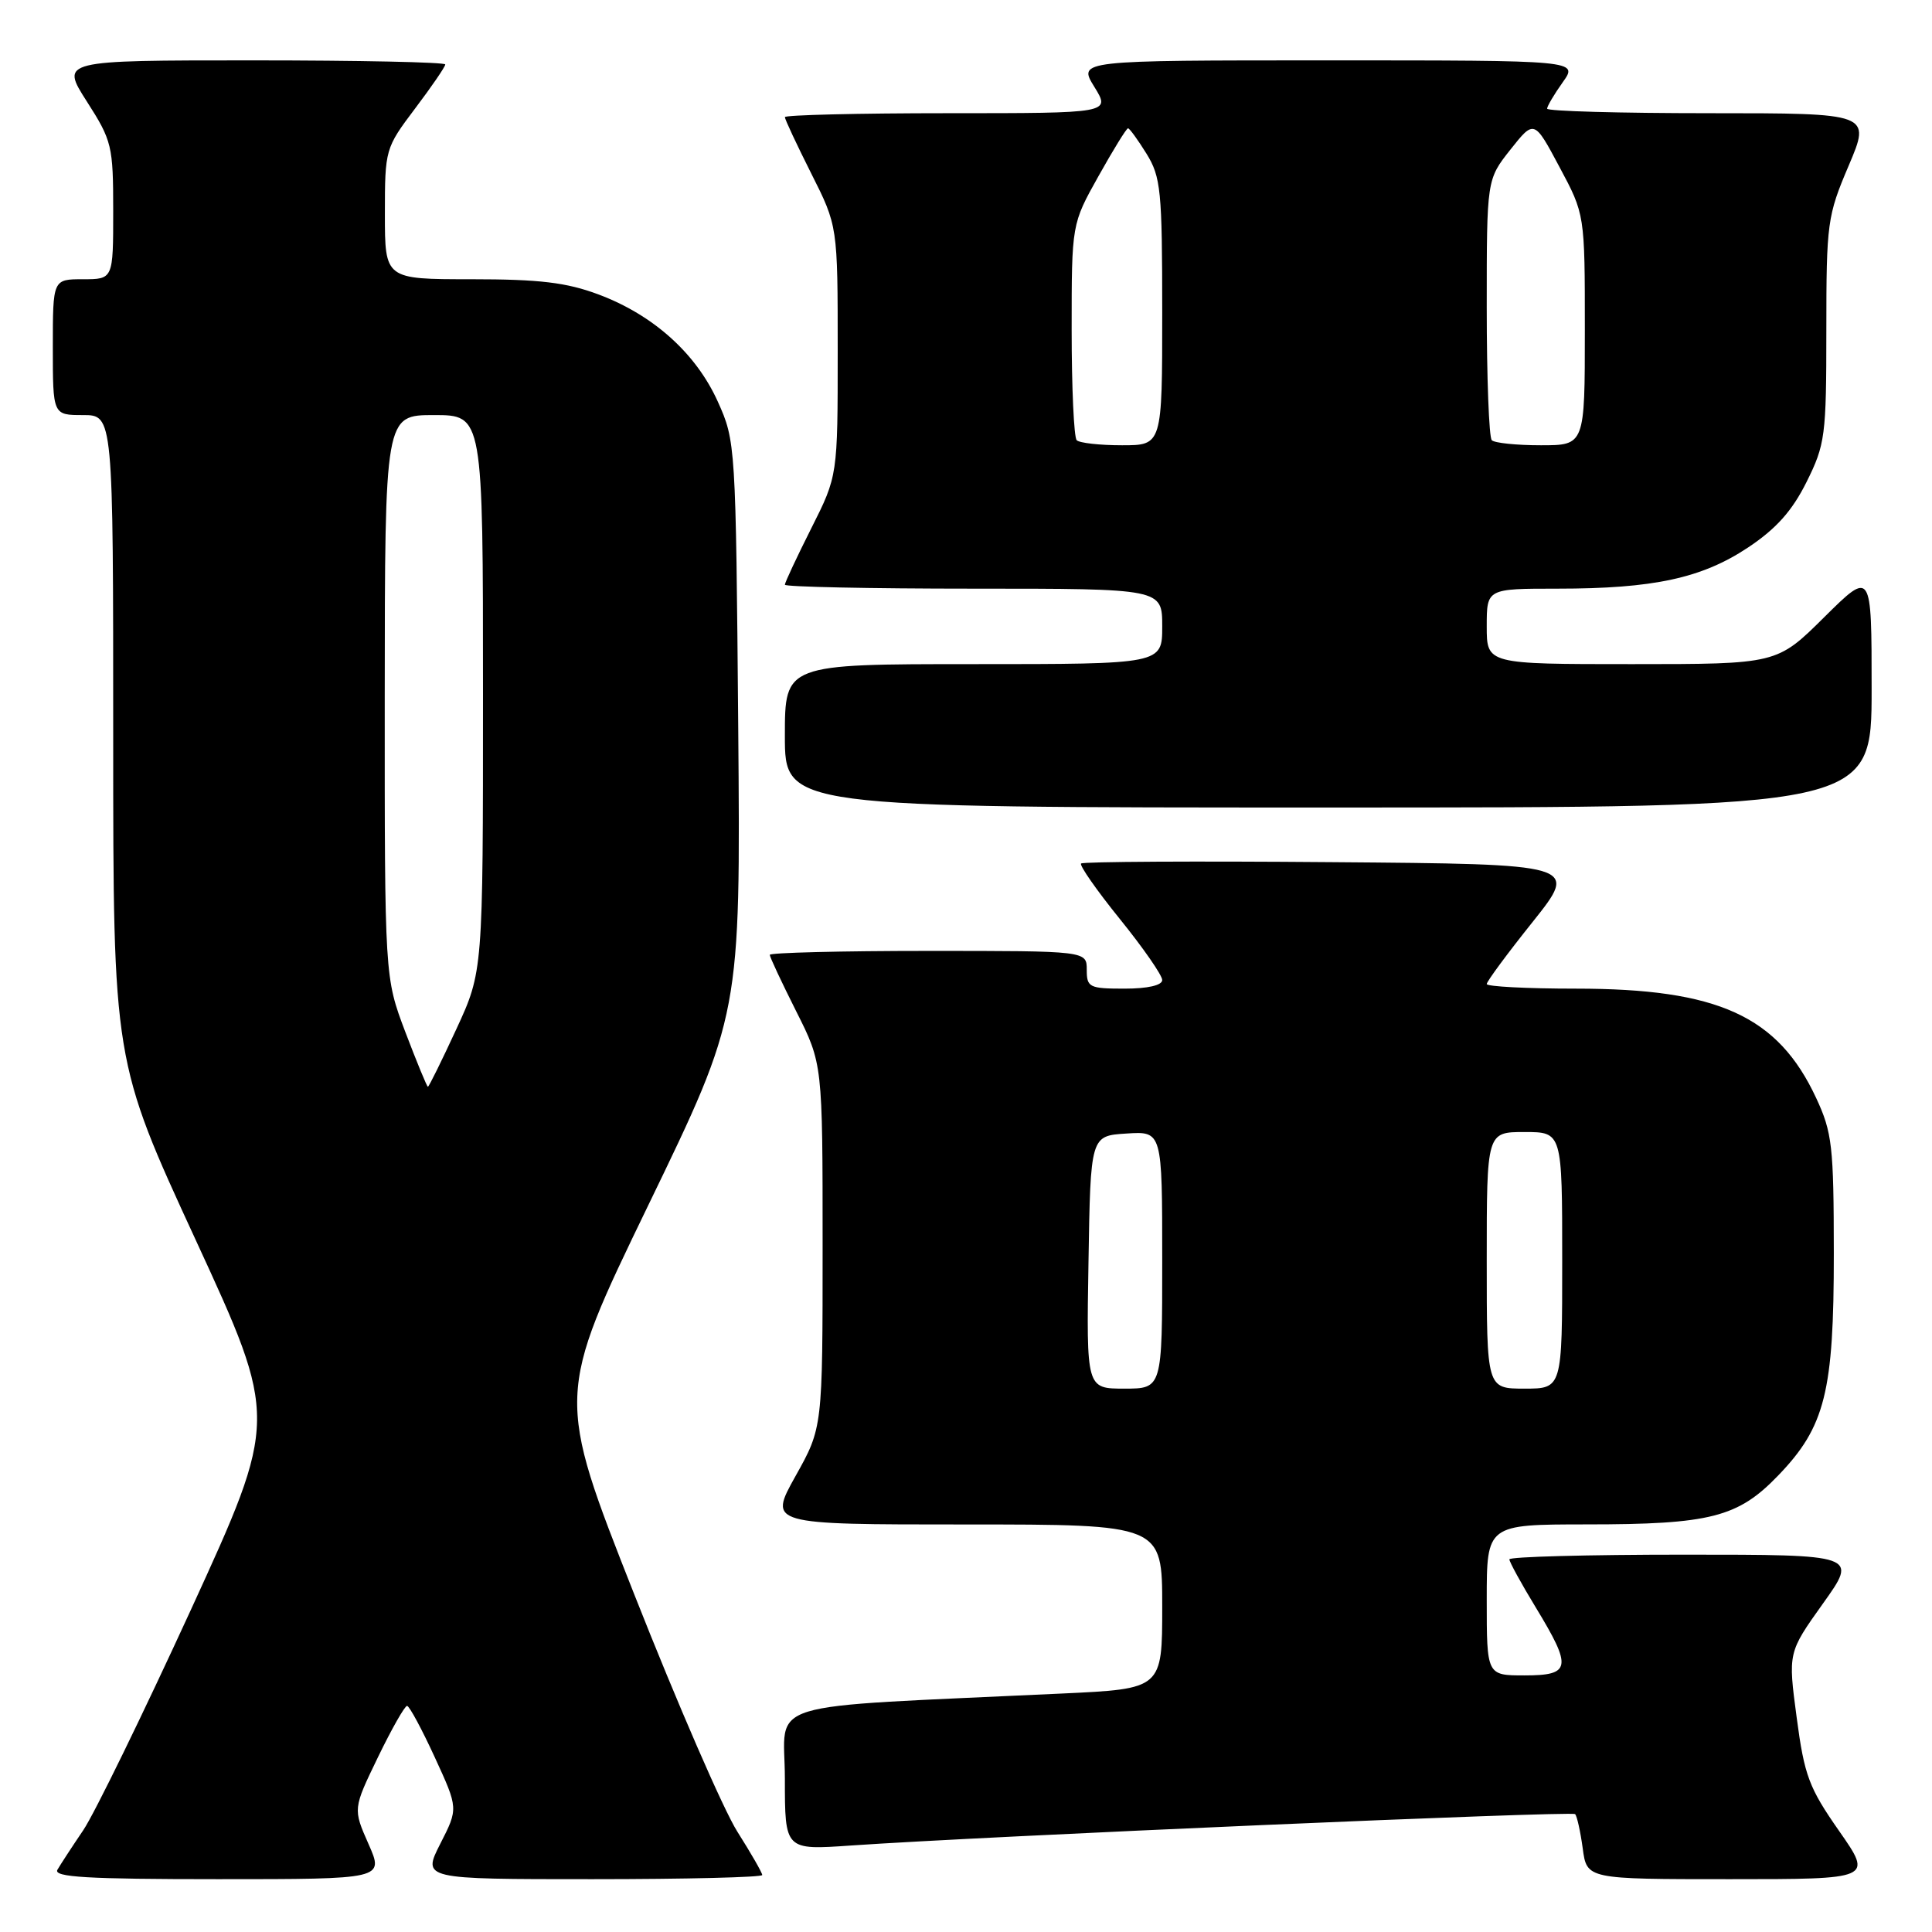<?xml version="1.0" encoding="UTF-8" standalone="no"?>
<!DOCTYPE svg PUBLIC "-//W3C//DTD SVG 1.1//EN" "http://www.w3.org/Graphics/SVG/1.1/DTD/svg11.dtd" >
<svg xmlns="http://www.w3.org/2000/svg" xmlns:xlink="http://www.w3.org/1999/xlink" version="1.1" viewBox="0 0 256 256">
 <g >
 <path fill="currentColor"
d=" M 48.83 244.34 C 46.77 239.68 46.77 239.68 50.08 232.84 C 51.90 229.08 53.64 226.02 53.94 226.04 C 54.25 226.06 55.90 229.13 57.61 232.85 C 60.73 239.63 60.73 239.63 58.34 244.31 C 55.96 249.00 55.96 249.00 78.48 249.00 C 90.87 249.00 101.00 248.75 101.00 248.45 C 101.00 248.15 99.51 245.56 97.70 242.70 C 95.88 239.84 89.73 225.68 84.03 211.23 C 73.67 184.97 73.67 184.97 85.90 159.70 C 98.13 134.44 98.13 134.44 97.82 96.47 C 97.50 58.90 97.47 58.44 95.11 53.21 C 92.22 46.81 86.56 41.73 79.29 39.01 C 75.06 37.43 71.49 37.00 62.46 37.00 C 51.00 37.00 51.00 37.00 51.00 28.34 C 51.00 19.79 51.05 19.62 55.00 14.38 C 57.20 11.47 59.00 8.84 59.00 8.54 C 59.00 8.24 47.53 8.00 33.51 8.00 C 8.02 8.00 8.02 8.00 11.51 13.45 C 14.84 18.65 15.00 19.33 15.00 27.95 C 15.00 37.00 15.00 37.00 11.00 37.00 C 7.00 37.00 7.00 37.00 7.00 46.00 C 7.00 55.00 7.00 55.00 11.00 55.00 C 15.00 55.00 15.00 55.00 15.00 97.80 C 15.00 140.60 15.00 140.60 25.94 164.32 C 36.87 188.03 36.87 188.03 25.31 213.27 C 18.94 227.14 12.52 240.30 11.04 242.50 C 9.55 244.70 8.01 247.06 7.61 247.75 C 7.04 248.73 11.56 249.00 28.88 249.00 C 50.89 249.00 50.89 249.00 48.83 244.34 Z  M 243.69 242.61 C 239.70 236.90 239.09 235.29 238.07 227.59 C 236.92 218.97 236.92 218.97 241.55 212.48 C 246.18 206.00 246.18 206.00 223.09 206.00 C 210.39 206.00 200.00 206.28 200.00 206.62 C 200.00 206.96 201.57 209.83 203.50 213.00 C 208.35 220.98 208.18 222.00 202.00 222.00 C 197.00 222.00 197.00 222.00 197.00 212.00 C 197.00 202.00 197.00 202.00 210.25 201.99 C 226.62 201.99 230.29 201.05 235.61 195.52 C 241.85 189.05 243.00 184.43 242.99 166.07 C 242.98 151.87 242.78 150.06 240.65 145.49 C 235.58 134.61 227.65 131.00 208.82 131.00 C 202.32 131.00 197.00 130.72 197.00 130.39 C 197.00 130.05 199.74 126.34 203.10 122.14 C 209.19 114.50 209.19 114.50 176.44 114.24 C 158.43 114.09 143.49 114.17 143.25 114.42 C 143.00 114.66 145.32 117.98 148.40 121.79 C 151.48 125.60 154.00 129.23 154.00 129.86 C 154.00 130.56 152.07 131.00 149.00 131.00 C 144.33 131.00 144.00 130.83 144.00 128.50 C 144.00 126.00 144.00 126.00 123.00 126.00 C 111.45 126.00 102.00 126.24 102.00 126.52 C 102.00 126.81 103.58 130.18 105.50 134.00 C 109.00 140.95 109.00 140.95 109.00 165.06 C 109.00 189.18 109.00 189.18 105.41 195.59 C 101.83 202.00 101.83 202.00 127.91 202.00 C 154.00 202.00 154.00 202.00 154.00 212.89 C 154.00 223.78 154.00 223.78 140.75 224.40 C 99.96 226.33 104.00 225.09 104.00 235.69 C 104.00 245.15 104.00 245.15 112.75 244.54 C 130.49 243.31 208.27 239.94 208.71 240.38 C 208.96 240.63 209.41 242.67 209.72 244.92 C 210.26 249.00 210.26 249.00 229.21 249.00 C 248.15 249.00 248.15 249.00 243.69 242.61 Z  M 248.00 91.28 C 248.00 75.56 248.00 75.56 241.72 81.78 C 235.45 88.00 235.45 88.00 216.22 88.00 C 197.00 88.00 197.00 88.00 197.00 83.00 C 197.00 78.00 197.00 78.00 206.36 78.00 C 219.10 78.00 225.49 76.62 231.62 72.55 C 235.35 70.07 237.46 67.71 239.37 63.88 C 241.85 58.90 242.00 57.78 242.00 43.75 C 242.00 29.52 242.13 28.59 244.96 21.95 C 247.91 15.00 247.91 15.00 226.46 15.00 C 214.65 15.00 205.00 14.73 205.00 14.40 C 205.00 14.08 205.93 12.50 207.07 10.90 C 209.14 8.00 209.14 8.00 175.99 8.00 C 142.84 8.00 142.84 8.00 145.00 11.50 C 147.16 15.00 147.16 15.00 125.58 15.00 C 113.71 15.00 104.00 15.24 104.00 15.52 C 104.00 15.81 105.58 19.18 107.50 23.00 C 111.00 29.95 111.00 29.95 111.00 46.50 C 111.00 63.05 111.00 63.05 107.50 70.00 C 105.58 73.82 104.00 77.19 104.00 77.48 C 104.00 77.76 115.25 78.00 129.00 78.00 C 154.00 78.00 154.00 78.00 154.00 83.00 C 154.00 88.00 154.00 88.00 129.00 88.00 C 104.00 88.00 104.00 88.00 104.00 97.50 C 104.00 107.00 104.00 107.00 176.00 107.00 C 248.00 107.00 248.00 107.00 248.00 91.28 Z  M 53.71 136.75 C 50.97 129.50 50.97 129.50 50.98 92.25 C 51.00 55.00 51.00 55.00 57.50 55.00 C 64.00 55.00 64.00 55.00 64.00 91.86 C 64.00 128.72 64.00 128.72 60.47 136.36 C 58.53 140.56 56.83 144.00 56.70 144.00 C 56.57 144.00 55.23 140.74 53.71 136.75 Z  M 144.23 167.25 C 144.50 150.50 144.50 150.50 149.25 150.20 C 154.00 149.89 154.00 149.89 154.00 166.95 C 154.00 184.00 154.00 184.00 148.98 184.00 C 143.95 184.00 143.95 184.00 144.23 167.25 Z  M 197.00 167.00 C 197.00 150.00 197.00 150.00 202.00 150.00 C 207.00 150.00 207.00 150.00 207.00 167.00 C 207.00 184.00 207.00 184.00 202.00 184.00 C 197.00 184.00 197.00 184.00 197.00 167.00 Z  M 142.67 58.33 C 142.30 57.97 142.00 51.37 142.00 43.68 C 142.00 29.69 142.00 29.69 145.55 23.35 C 147.50 19.86 149.26 17.00 149.47 17.00 C 149.67 17.00 150.77 18.52 151.92 20.37 C 153.82 23.45 154.00 25.25 154.00 41.37 C 154.00 59.00 154.00 59.00 148.67 59.00 C 145.73 59.00 143.03 58.70 142.67 58.33 Z  M 197.67 58.33 C 197.30 57.97 197.00 50.04 197.00 40.73 C 197.00 23.79 197.00 23.79 200.14 19.82 C 203.29 15.85 203.29 15.85 206.64 22.13 C 210.00 28.41 210.00 28.41 210.00 43.70 C 210.00 59.00 210.00 59.00 204.17 59.00 C 200.96 59.00 198.03 58.70 197.67 58.33 Z "/>
</g>
</svg>